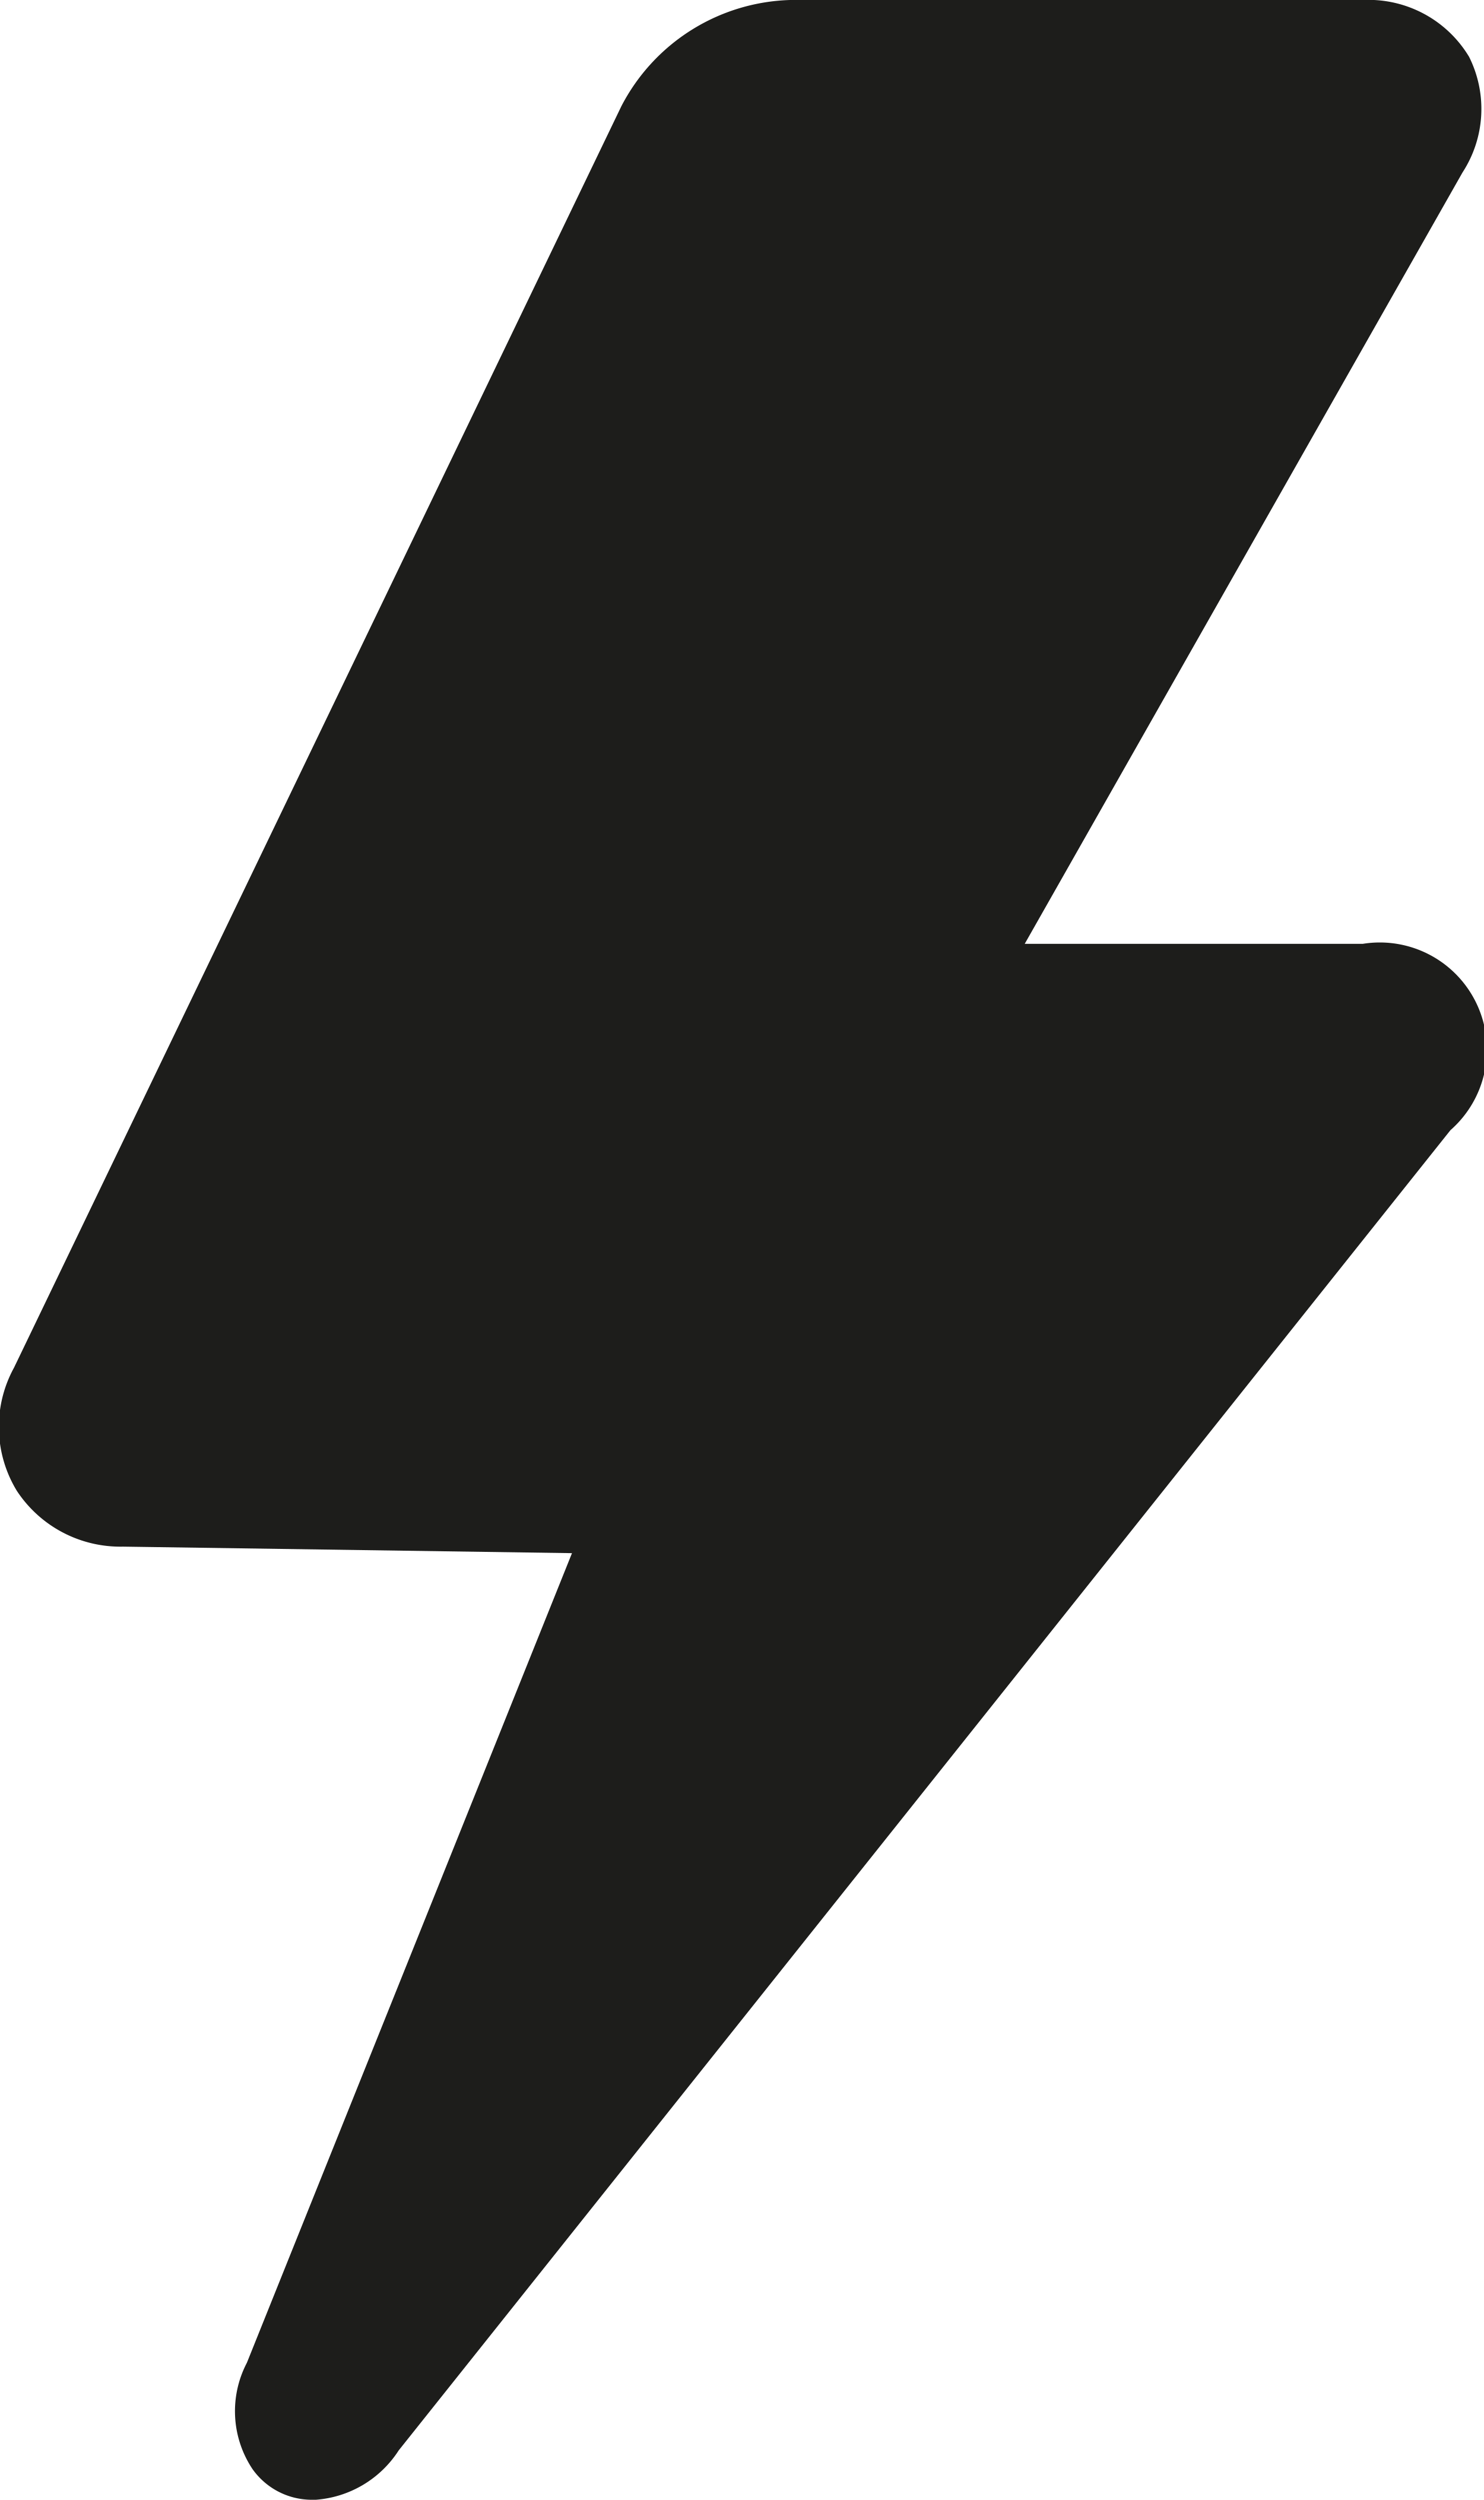 <svg xmlns="http://www.w3.org/2000/svg" viewBox="0 0 15.93 26.83"><defs><style>.cls-1{fill:#1d1d1b;}</style></defs><g id="Capa_2" data-name="Capa 2"><g id="Capa_1-2" data-name="Capa 1"><path class="cls-1" d="M15.77.61A1.26,1.26,0,0,0,14.63,0H8.48A2.11,2.11,0,0,0,6.67,1.14L.15,14.68A1.32,1.32,0,0,0,.18,16a1.33,1.33,0,0,0,1.14.6l4.82.07L2.65,25.36a1.12,1.12,0,0,0,.06,1.14.78.78,0,0,0,.63.33h.05a1.16,1.16,0,0,0,.89-.53L15.57,12.13a1.15,1.15,0,0,0-.94-2H11l4.7-8.28A1.25,1.25,0,0,0,15.77.61Z"/></g></g></svg>